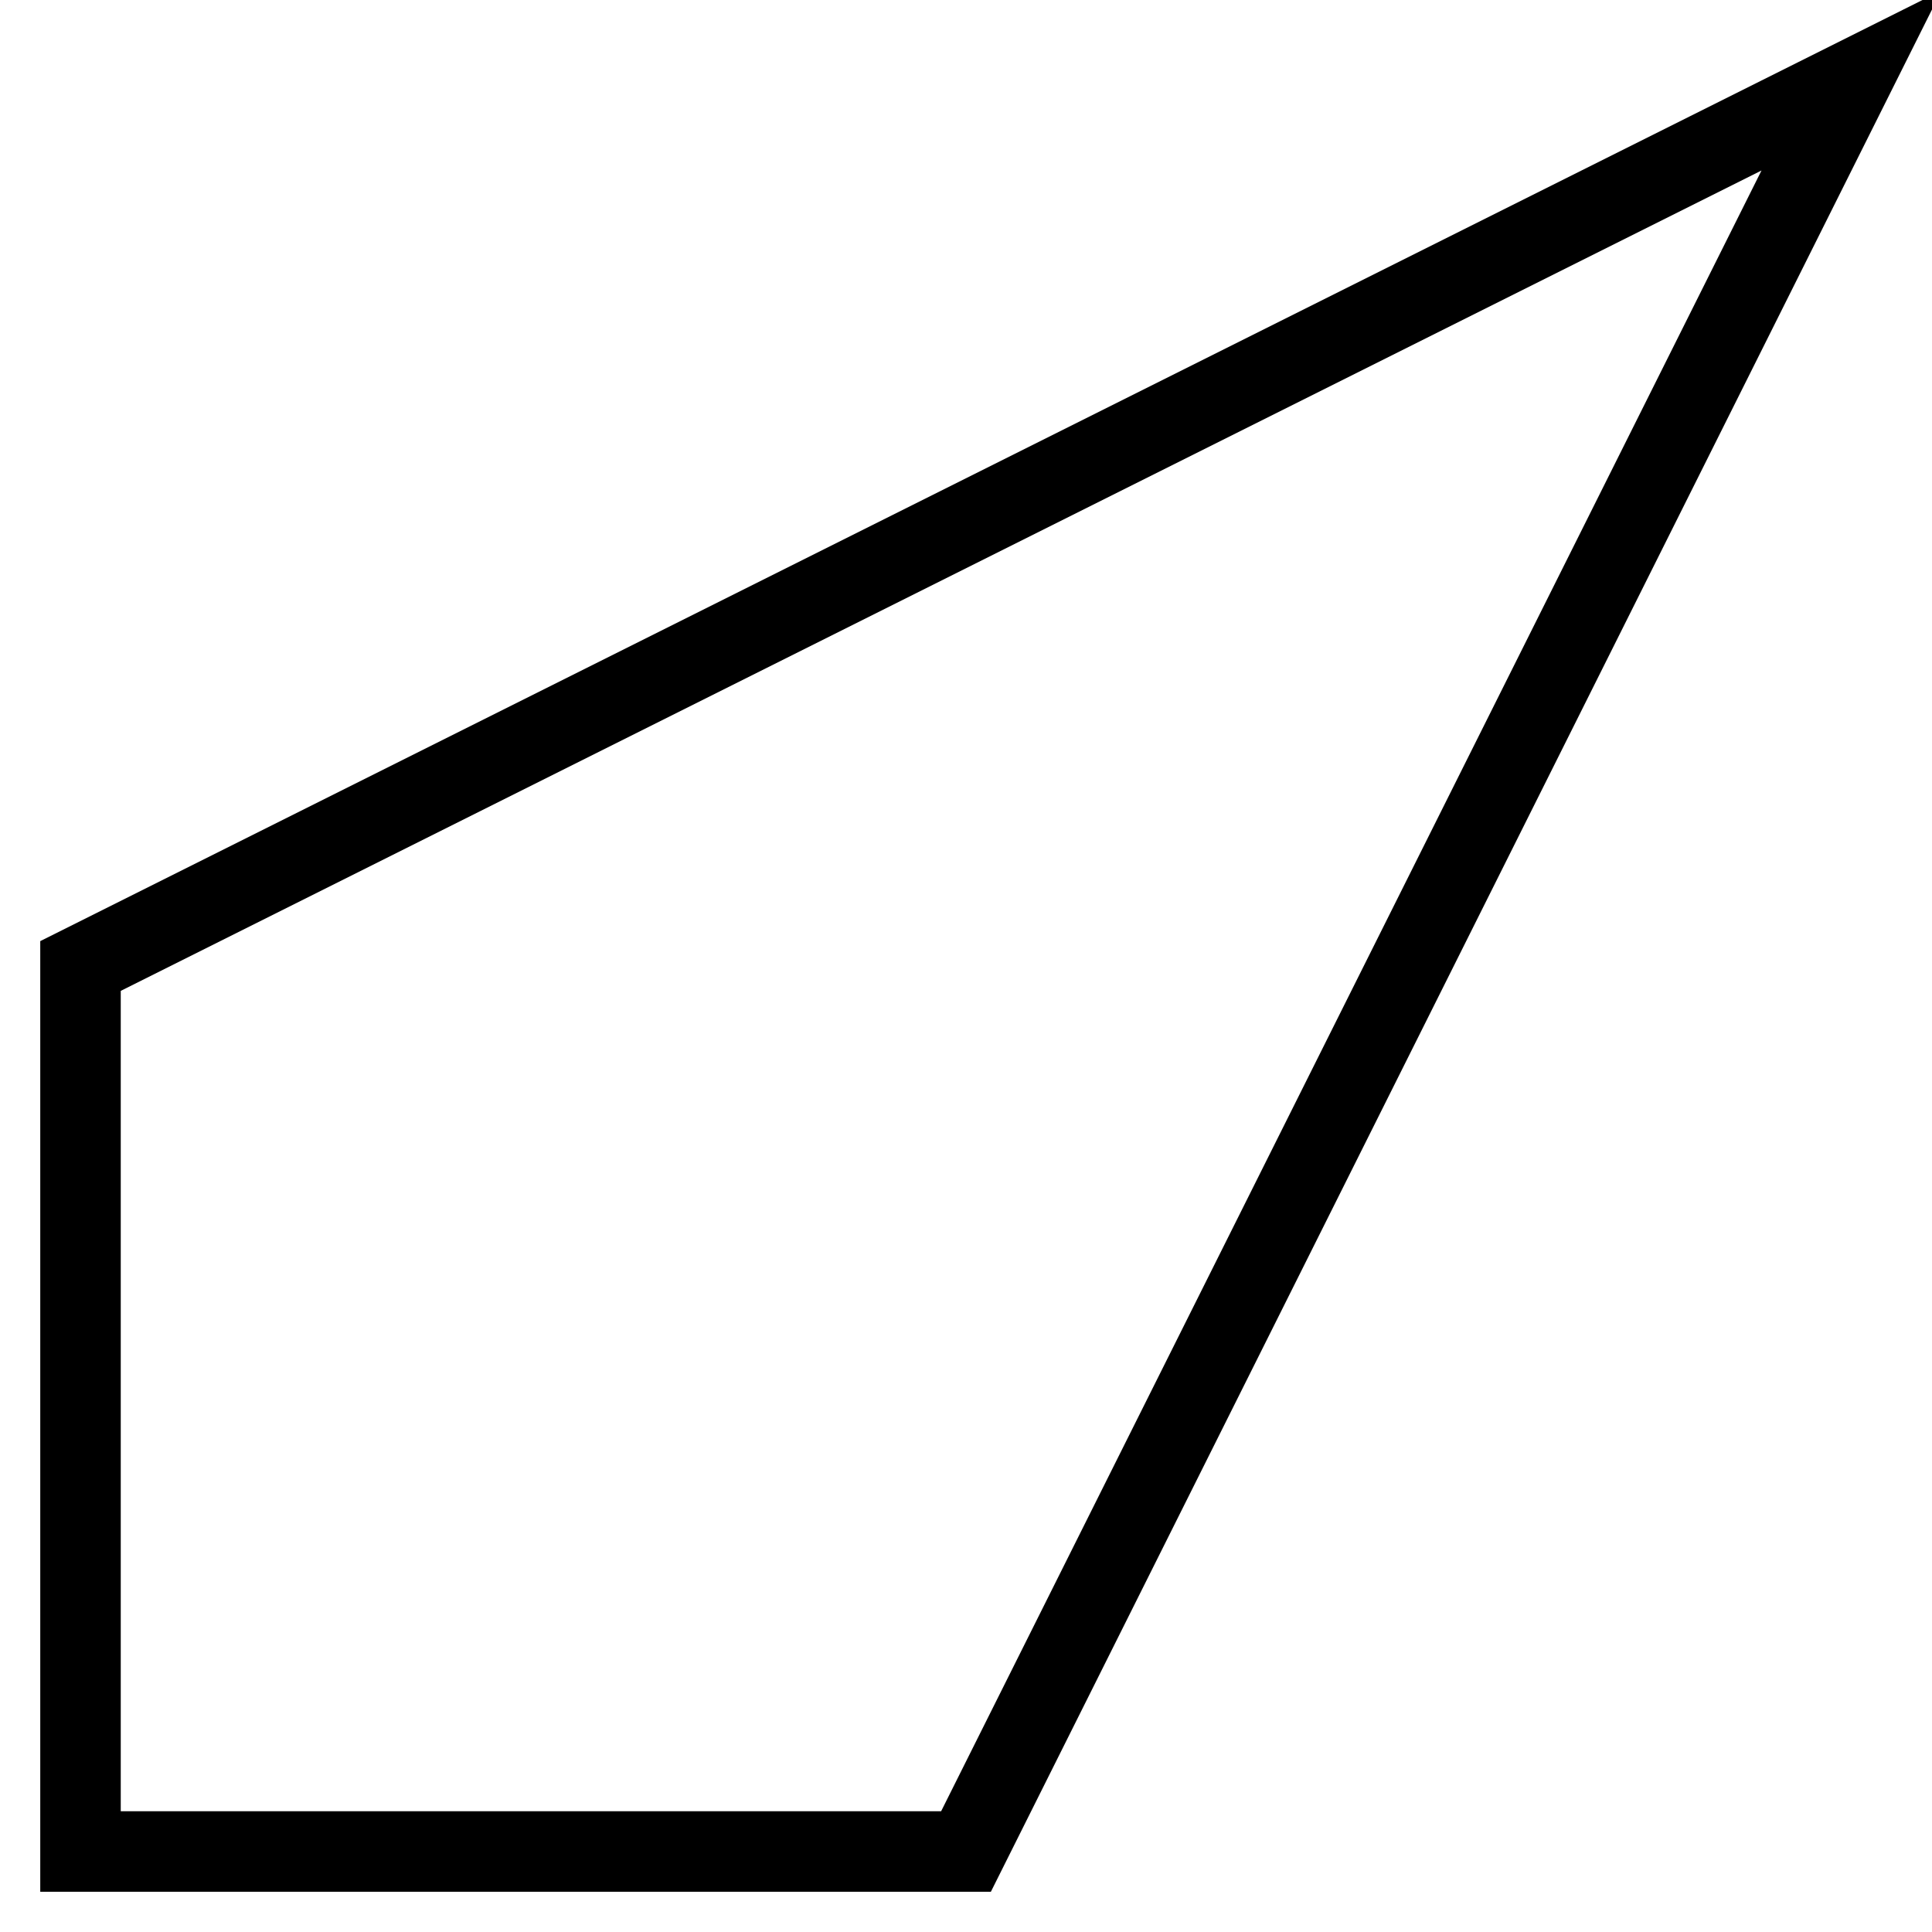 <?xml version="1.0" encoding="UTF-8"?>
<svg width="24px" height="24px" viewBox="0 0 24 24" version="1.1" xmlns="http://www.w3.org/2000/svg" xmlns:xlink="http://www.w3.org/1999/xlink">
    <!-- Generator: Sketch 55.2 (78181) - https://sketchapp.com -->
    <title>SvgjsPolyline1933</title>
    <desc>Created with Sketch.</desc>
    <g id="Page-1" stroke="none" stroke-width="1" fill="none" fill-rule="evenodd">
        <g id="Artboard" transform="translate(-3921, -1744)" fill-rule="nonzero" stroke="#000000">
            <polygon id="SvgjsPolyline1933" points="3922 1756 3922 1767 3933 1767 3944 1745"></polygon>
        </g>
    </g>
</svg>
